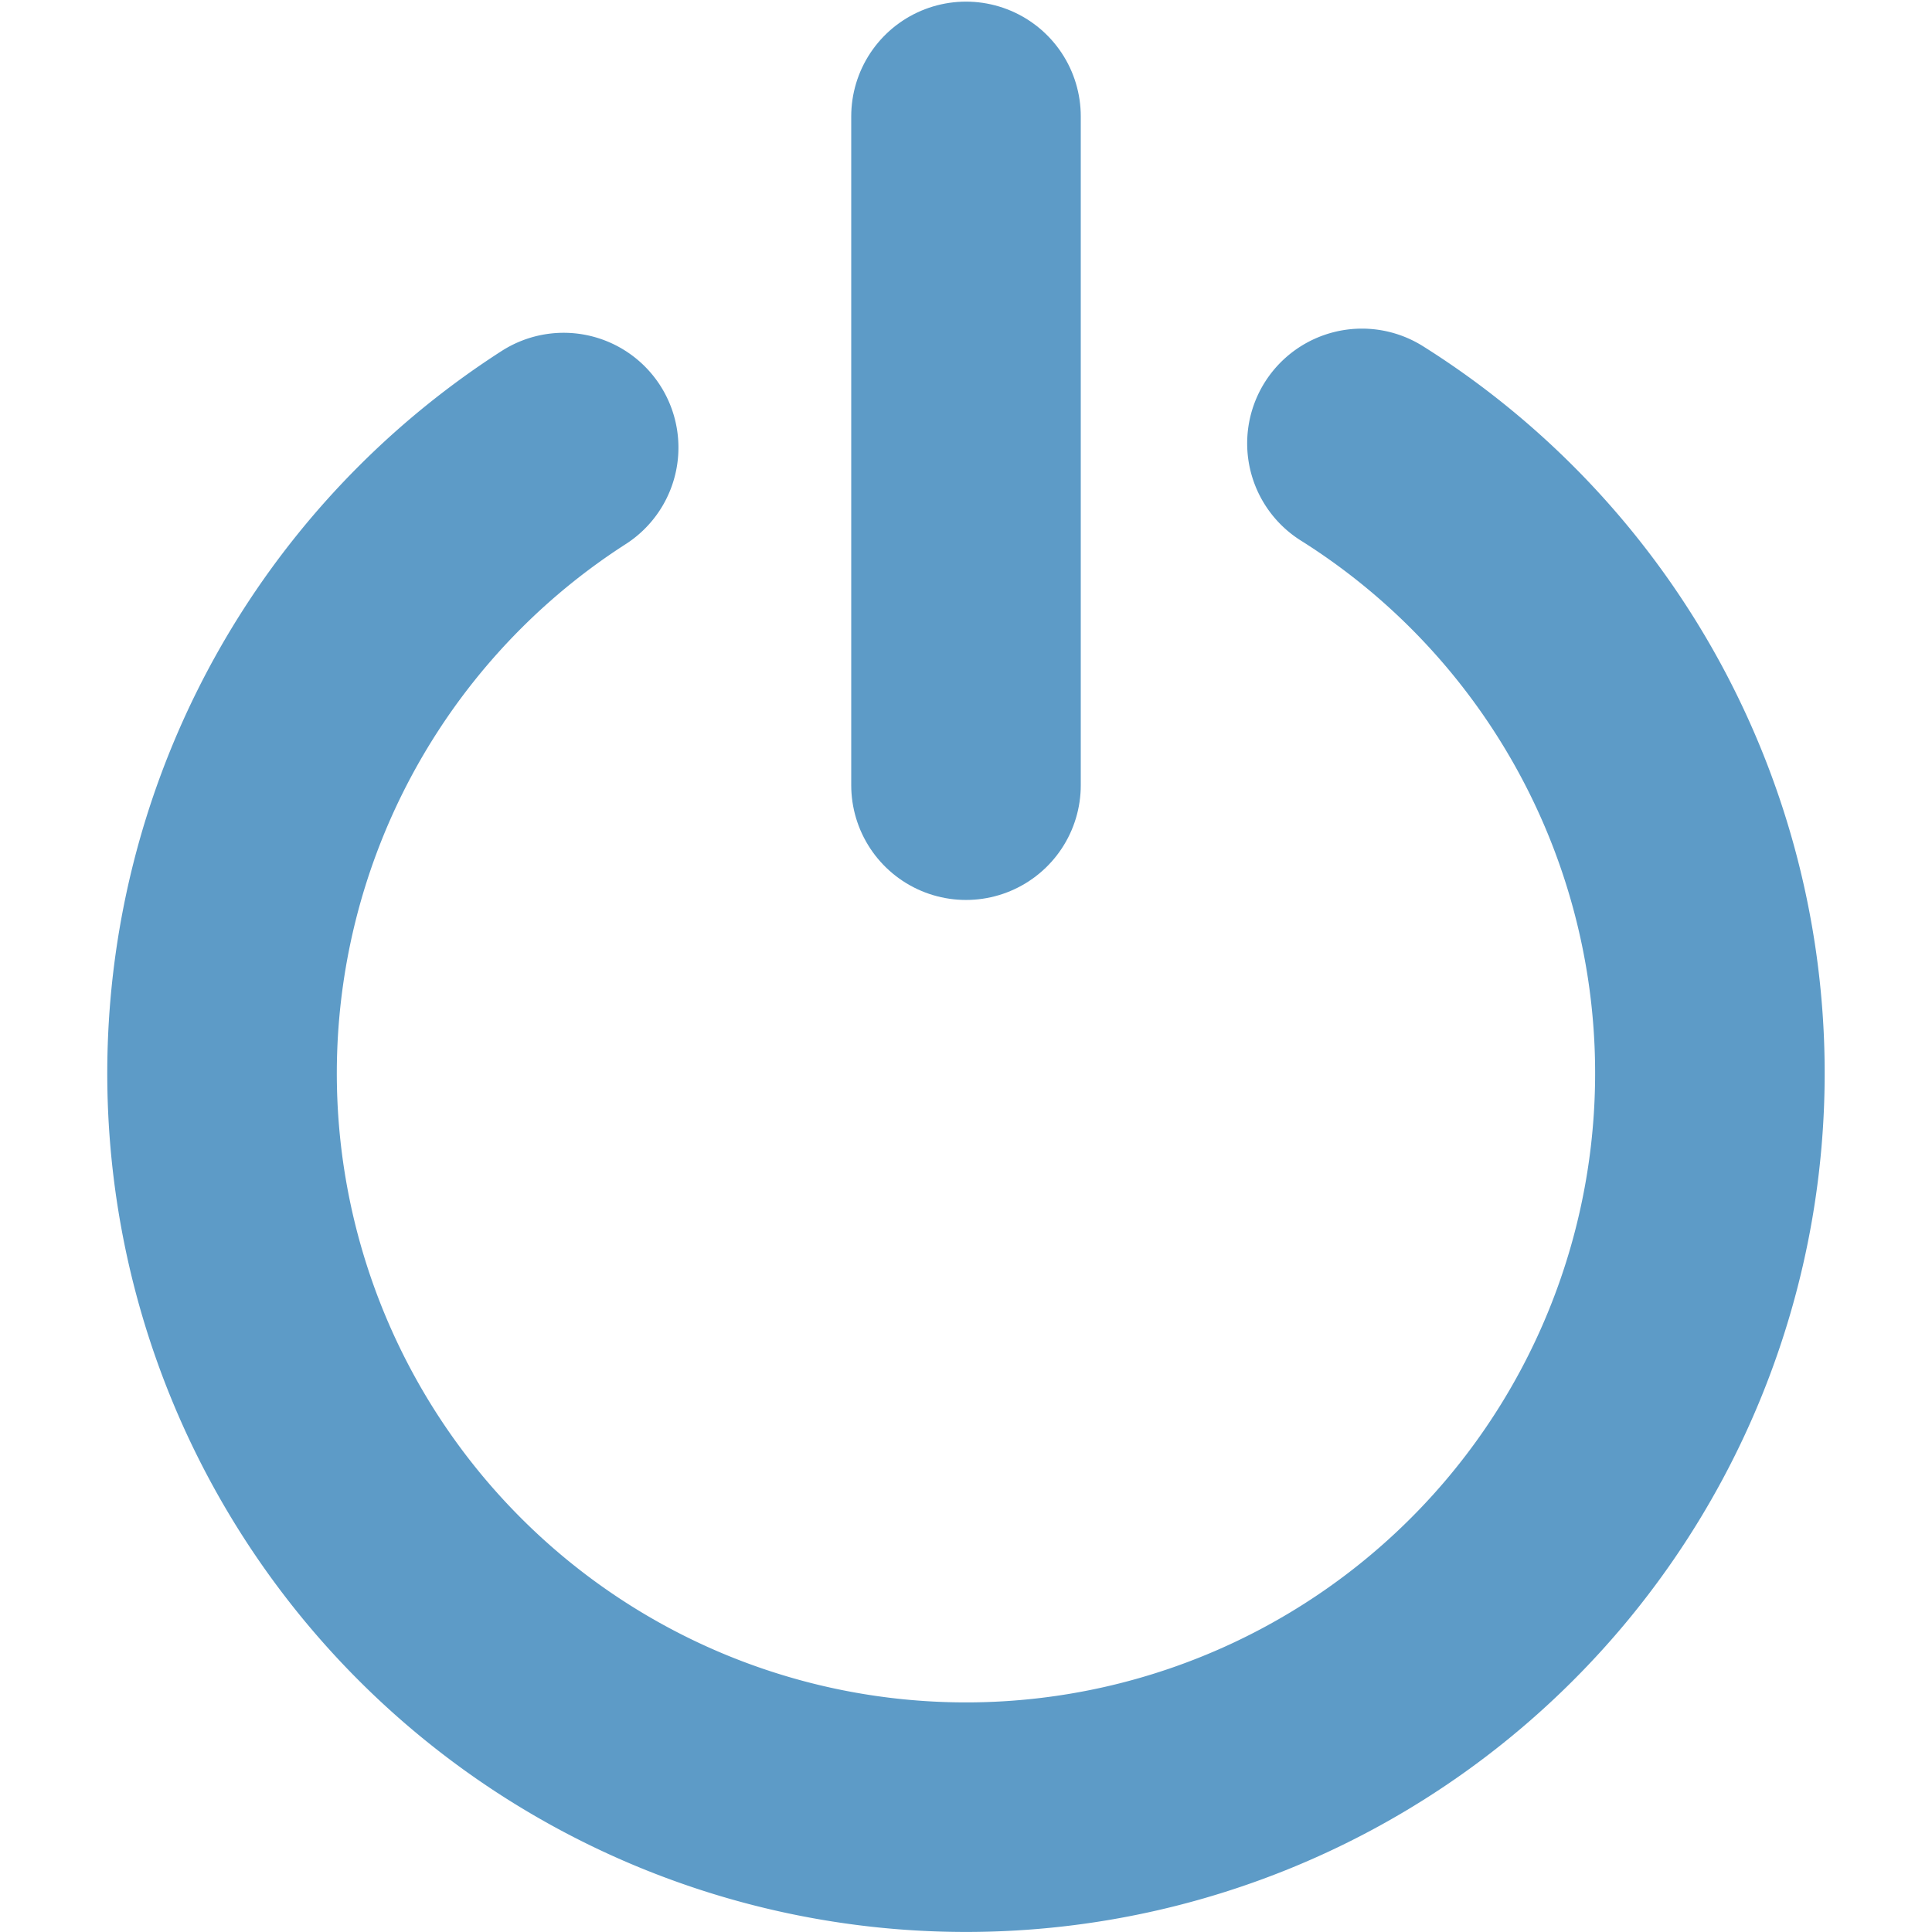 <svg xmlns="http://www.w3.org/2000/svg" height="32" width="32"><g fill="none" stroke="#5d9bc7" stroke-width="3.802" stroke-linecap="round"><path d="M22.558 7.344a12.322 12.322 0 015.29 13.814 12.322 12.322 0 01-11.785 8.94A12.322 12.322 0 014.186 21.28a12.322 12.322 0 015.15-13.867" style="isolation:auto;mix-blend-mode:normal;solid-color:#000;solid-opacity:1" color="#000" overflow="visible" stroke-linejoin="round"/><path d="M16 1.928v11.077"/></g></svg>